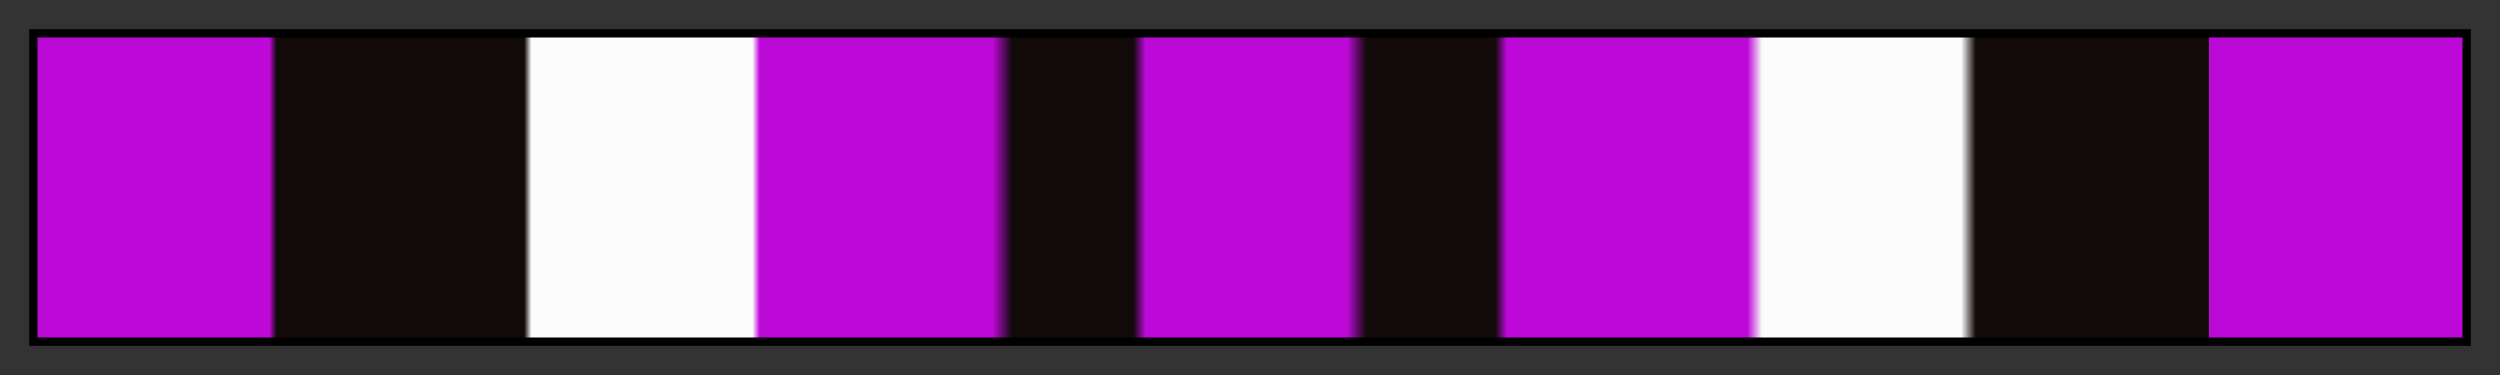 <svg height="45" viewBox="0 0 300 45" width="300" xmlns="http://www.w3.org/2000/svg" xmlns:xlink="http://www.w3.org/1999/xlink"><rect x="0" y="0" width="300" height="45" fill="#333333" stroke="none"/><linearGradient id="a" gradientUnits="objectBoundingBox" spreadMethod="pad" x1="0%" x2="100%" y1="0%" y2="0%"><stop offset="0" stop-color="#bd09d8"/><stop offset=".005" stop-color="#bd09d8"/><stop offset=".096" stop-color="#bd09d8"/><stop offset=".099" stop-color="#120909"/><stop offset=".201" stop-color="#120909"/><stop offset=".204" stop-color="#fcfcfc"/><stop offset=".295" stop-color="#fcfcfc"/><stop offset=".298" stop-color="#bd09d8"/><stop offset=".394" stop-color="#bd09d8"/><stop offset=".402" stop-color="#120909"/><stop offset=".452" stop-color="#120909"/><stop offset=".457" stop-color="#bd09d8"/><stop offset=".54" stop-color="#bd09d8"/><stop offset=".548" stop-color="#120909"/><stop offset=".601" stop-color="#120909"/><stop offset=".606" stop-color="#bd09d8"/><stop offset=".705" stop-color="#bd09d8"/><stop offset=".711" stop-color="#fcfcfc"/><stop offset=".793" stop-color="#fcfcfc"/><stop offset=".799" stop-color="#120909"/><stop offset=".895" stop-color="#120909"/><stop offset=".895" stop-color="#bd09d8"/><stop offset=".978" stop-color="#bd09d8"/><stop offset="1" stop-color="#bd09d8"/></linearGradient><path d="m4 4h292v37h-292z" fill="url(#a)" stroke="#000"/></svg>
